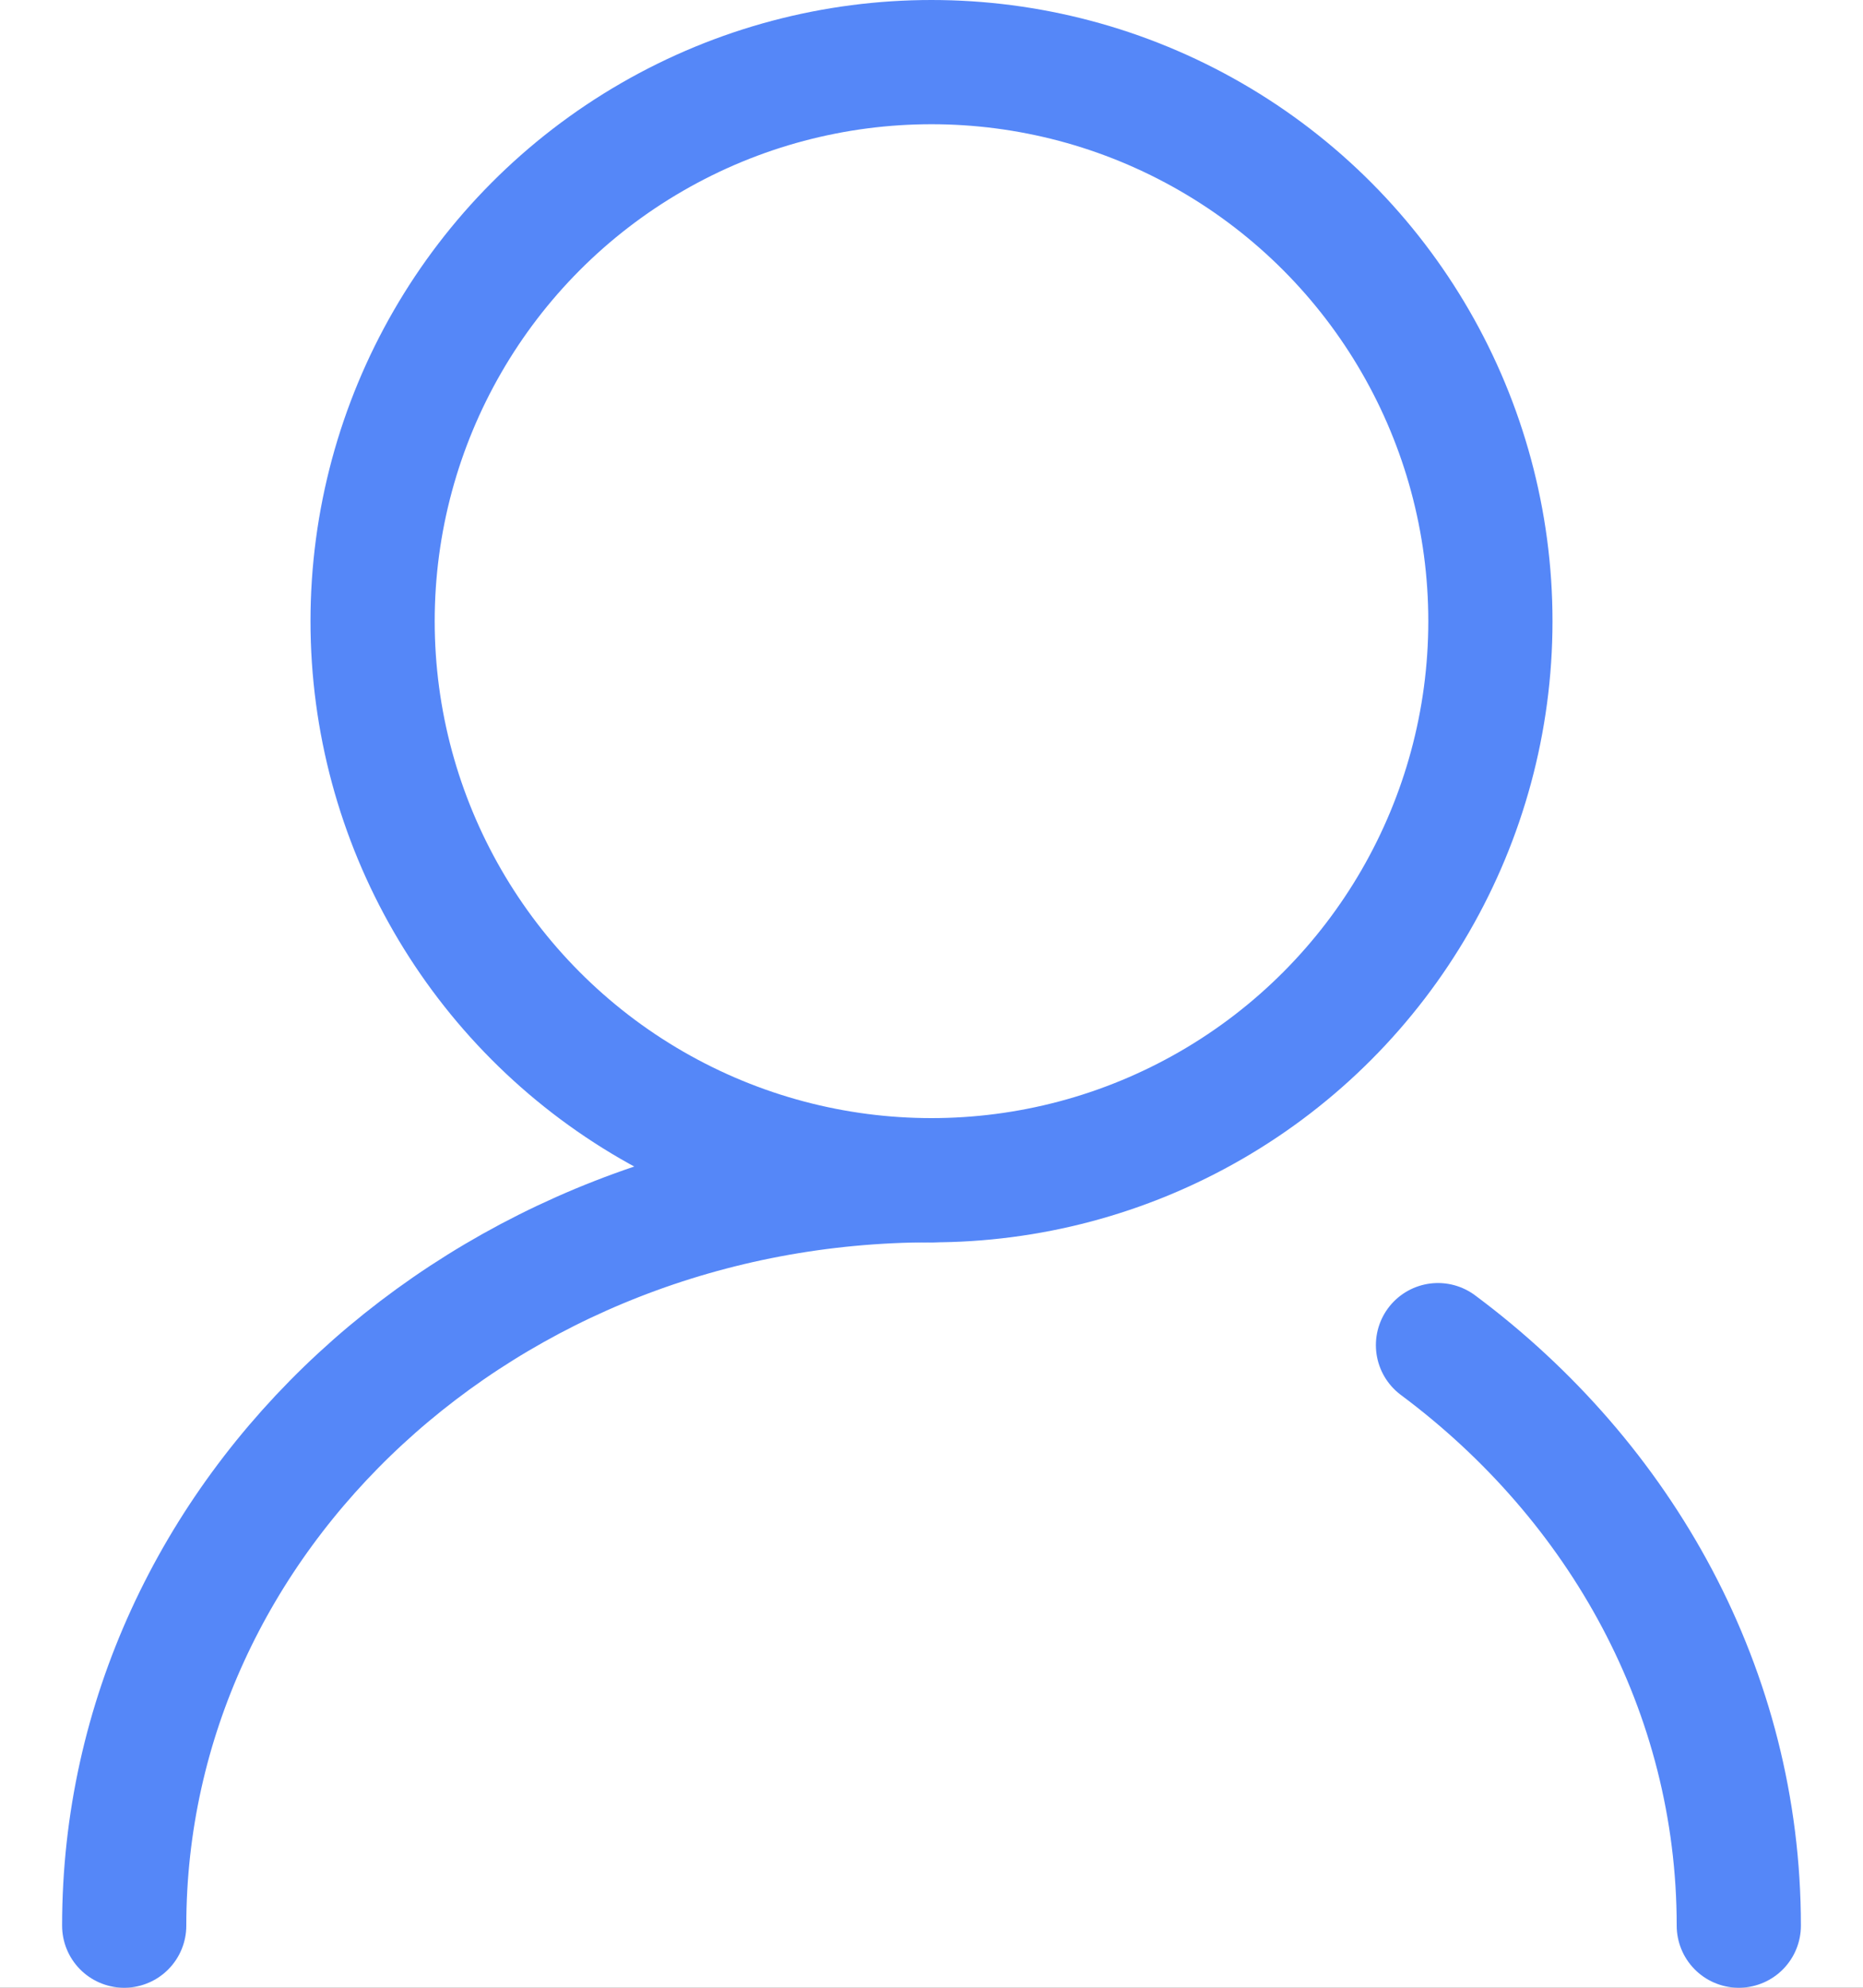 <?xml version="1.0" encoding="UTF-8"?>
<svg width="30px" height="32px" viewBox="0 0 30 32" version="1.1" xmlns="http://www.w3.org/2000/svg" xmlns:xlink="http://www.w3.org/1999/xlink">
    <title>账号 1</title>
    <defs>
        <rect id="path-1" x="746" y="335" width="428" height="410" rx="4"></rect>
        <filter x="-10.7%" y="-10.7%" width="121.5%" height="122.4%" filterUnits="objectBoundingBox" id="filter-2">
            <feMorphology radius="5" operator="dilate" in="SourceAlpha" result="shadowSpreadOuter1"></feMorphology>
            <feOffset dx="0" dy="2" in="shadowSpreadOuter1" result="shadowOffsetOuter1"></feOffset>
            <feGaussianBlur stdDeviation="10" in="shadowOffsetOuter1" result="shadowBlurOuter1"></feGaussianBlur>
            <feColorMatrix values="0 0 0 0 0   0 0 0 0 0   0 0 0 0 0  0 0 0 0.1 0" type="matrix" in="shadowBlurOuter1"></feColorMatrix>
        </filter>
    </defs>
    <g id="-----------浩维----" stroke="none" stroke-width="1" fill="none" fill-rule="evenodd">
        <g id="登录2020-8" transform="translate(-810, -503)">
            <g id="Rectangle">
                <use fill="black" fill-opacity="1" filter="url(#filter-2)" xlink:href="#path-1"></use>
                <use fill="#FFFFFF" fill-rule="evenodd" xlink:href="#path-1"></use>
            </g>
            <g id="编组" transform="translate(810, 504)" stroke="#5587F8" stroke-width="2">
                <g id="账号" transform="translate(2, 0)">
                    <circle id="椭圆形" cx="13" cy="9" r="9"></circle>
                    <path d="M26,30 C26,26.224 24.11,22.855 21.156,20.655 M13,18 C5.82,18 0,23.373 0,30" id="形状" stroke-linecap="round"></path>
                </g>
            </g>
        </g>
    </g>
</svg>